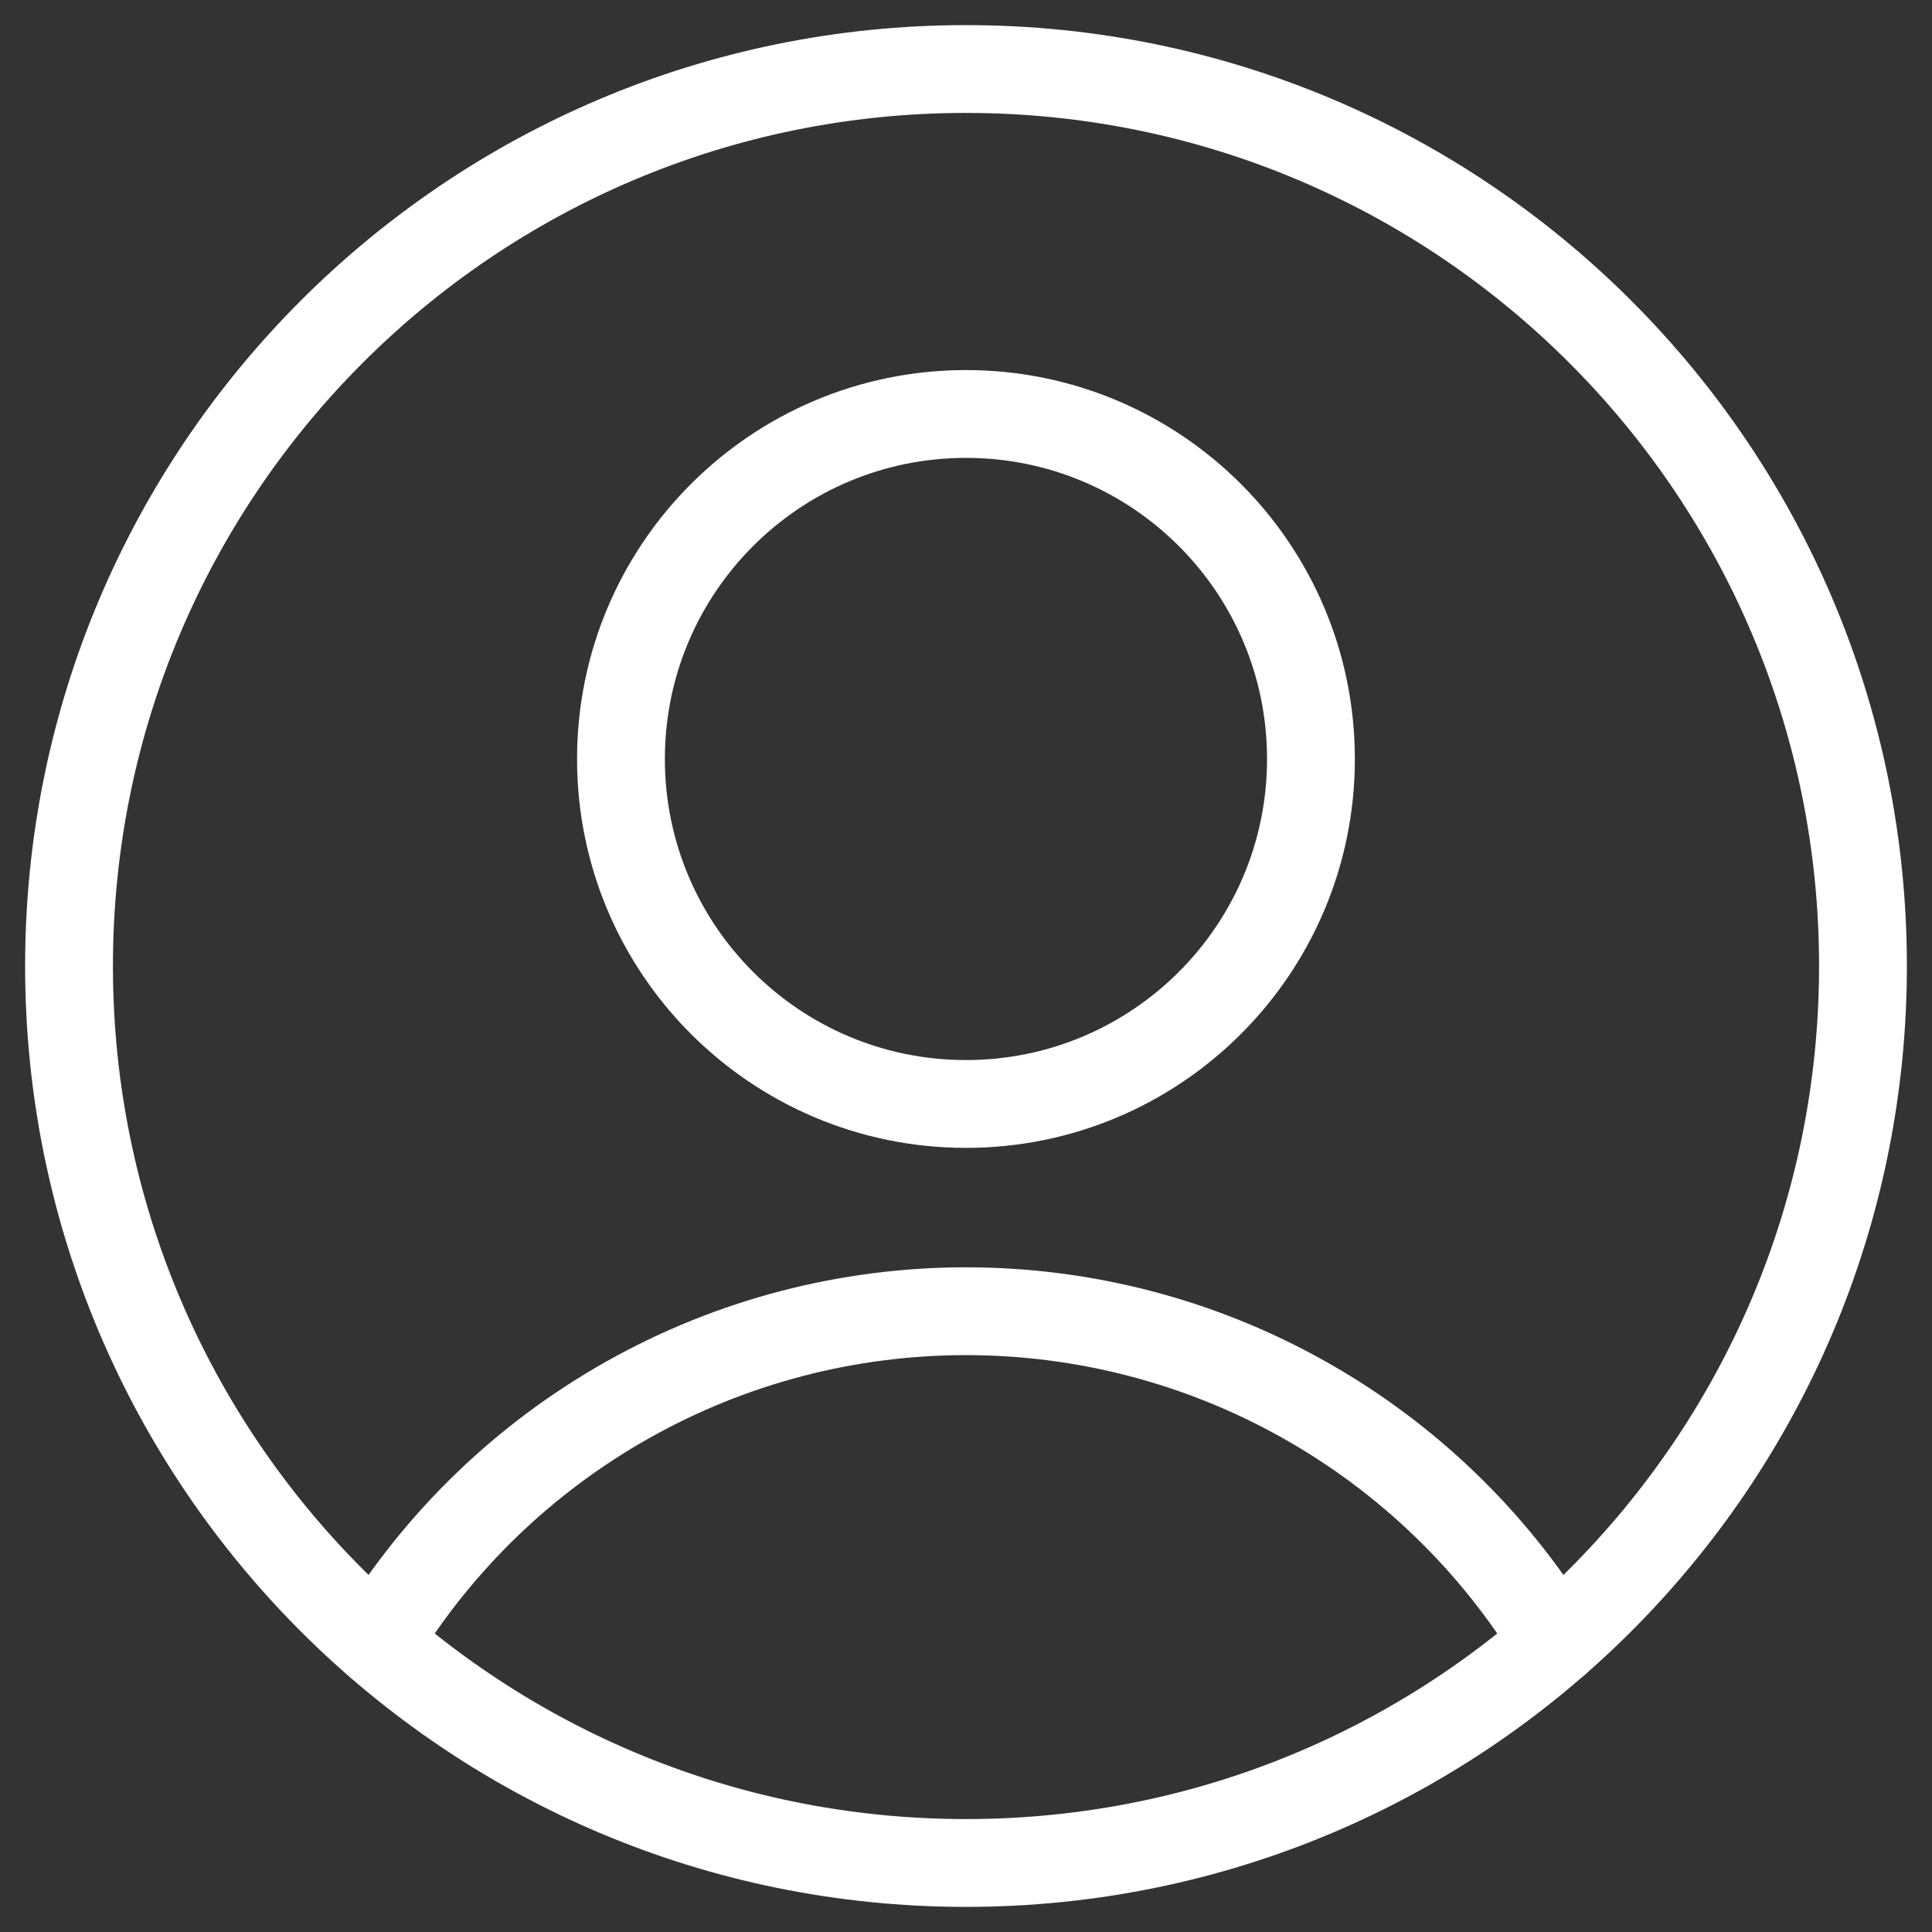 <svg width="22" height="22" viewBox="0 0 22 22" fill="none" xmlns="http://www.w3.org/2000/svg">
<rect x="0" y="0" width="22" height="22" fill="#333333" stroke="none"/>
<g clip-path="url(#clip0_0_920)">
<path d="M11 12.571C13.169 12.571 14.928 10.812 14.928 8.643C14.928 6.473 13.169 4.714 11 4.714C8.83 4.714 7.071 6.473 7.071 8.643C7.071 10.812 8.83 12.571 11 12.571Z" stroke="white" stroke-linecap="round" stroke-linejoin="round"/>
<path d="M4.29 18.7C4.991 17.549 5.977 16.598 7.152 15.938C8.327 15.277 9.652 14.931 11 14.931C12.348 14.931 13.673 15.277 14.848 15.938C16.023 16.598 17.009 17.549 17.71 18.7" stroke="white" stroke-linecap="round" stroke-linejoin="round"/>
<path d="M11 21.214C16.641 21.214 21.214 16.641 21.214 11C21.214 5.359 16.641 0.786 11 0.786C5.359 0.786 0.786 5.359 0.786 11C0.786 16.641 5.359 21.214 11 21.214Z" stroke="white" stroke-linecap="round" stroke-linejoin="round"/>
</g>
<defs>
<clipPath id="clip0_0_920">
<rect width="22" height="22" fill="white"/>
</clipPath>
</defs>
</svg>
